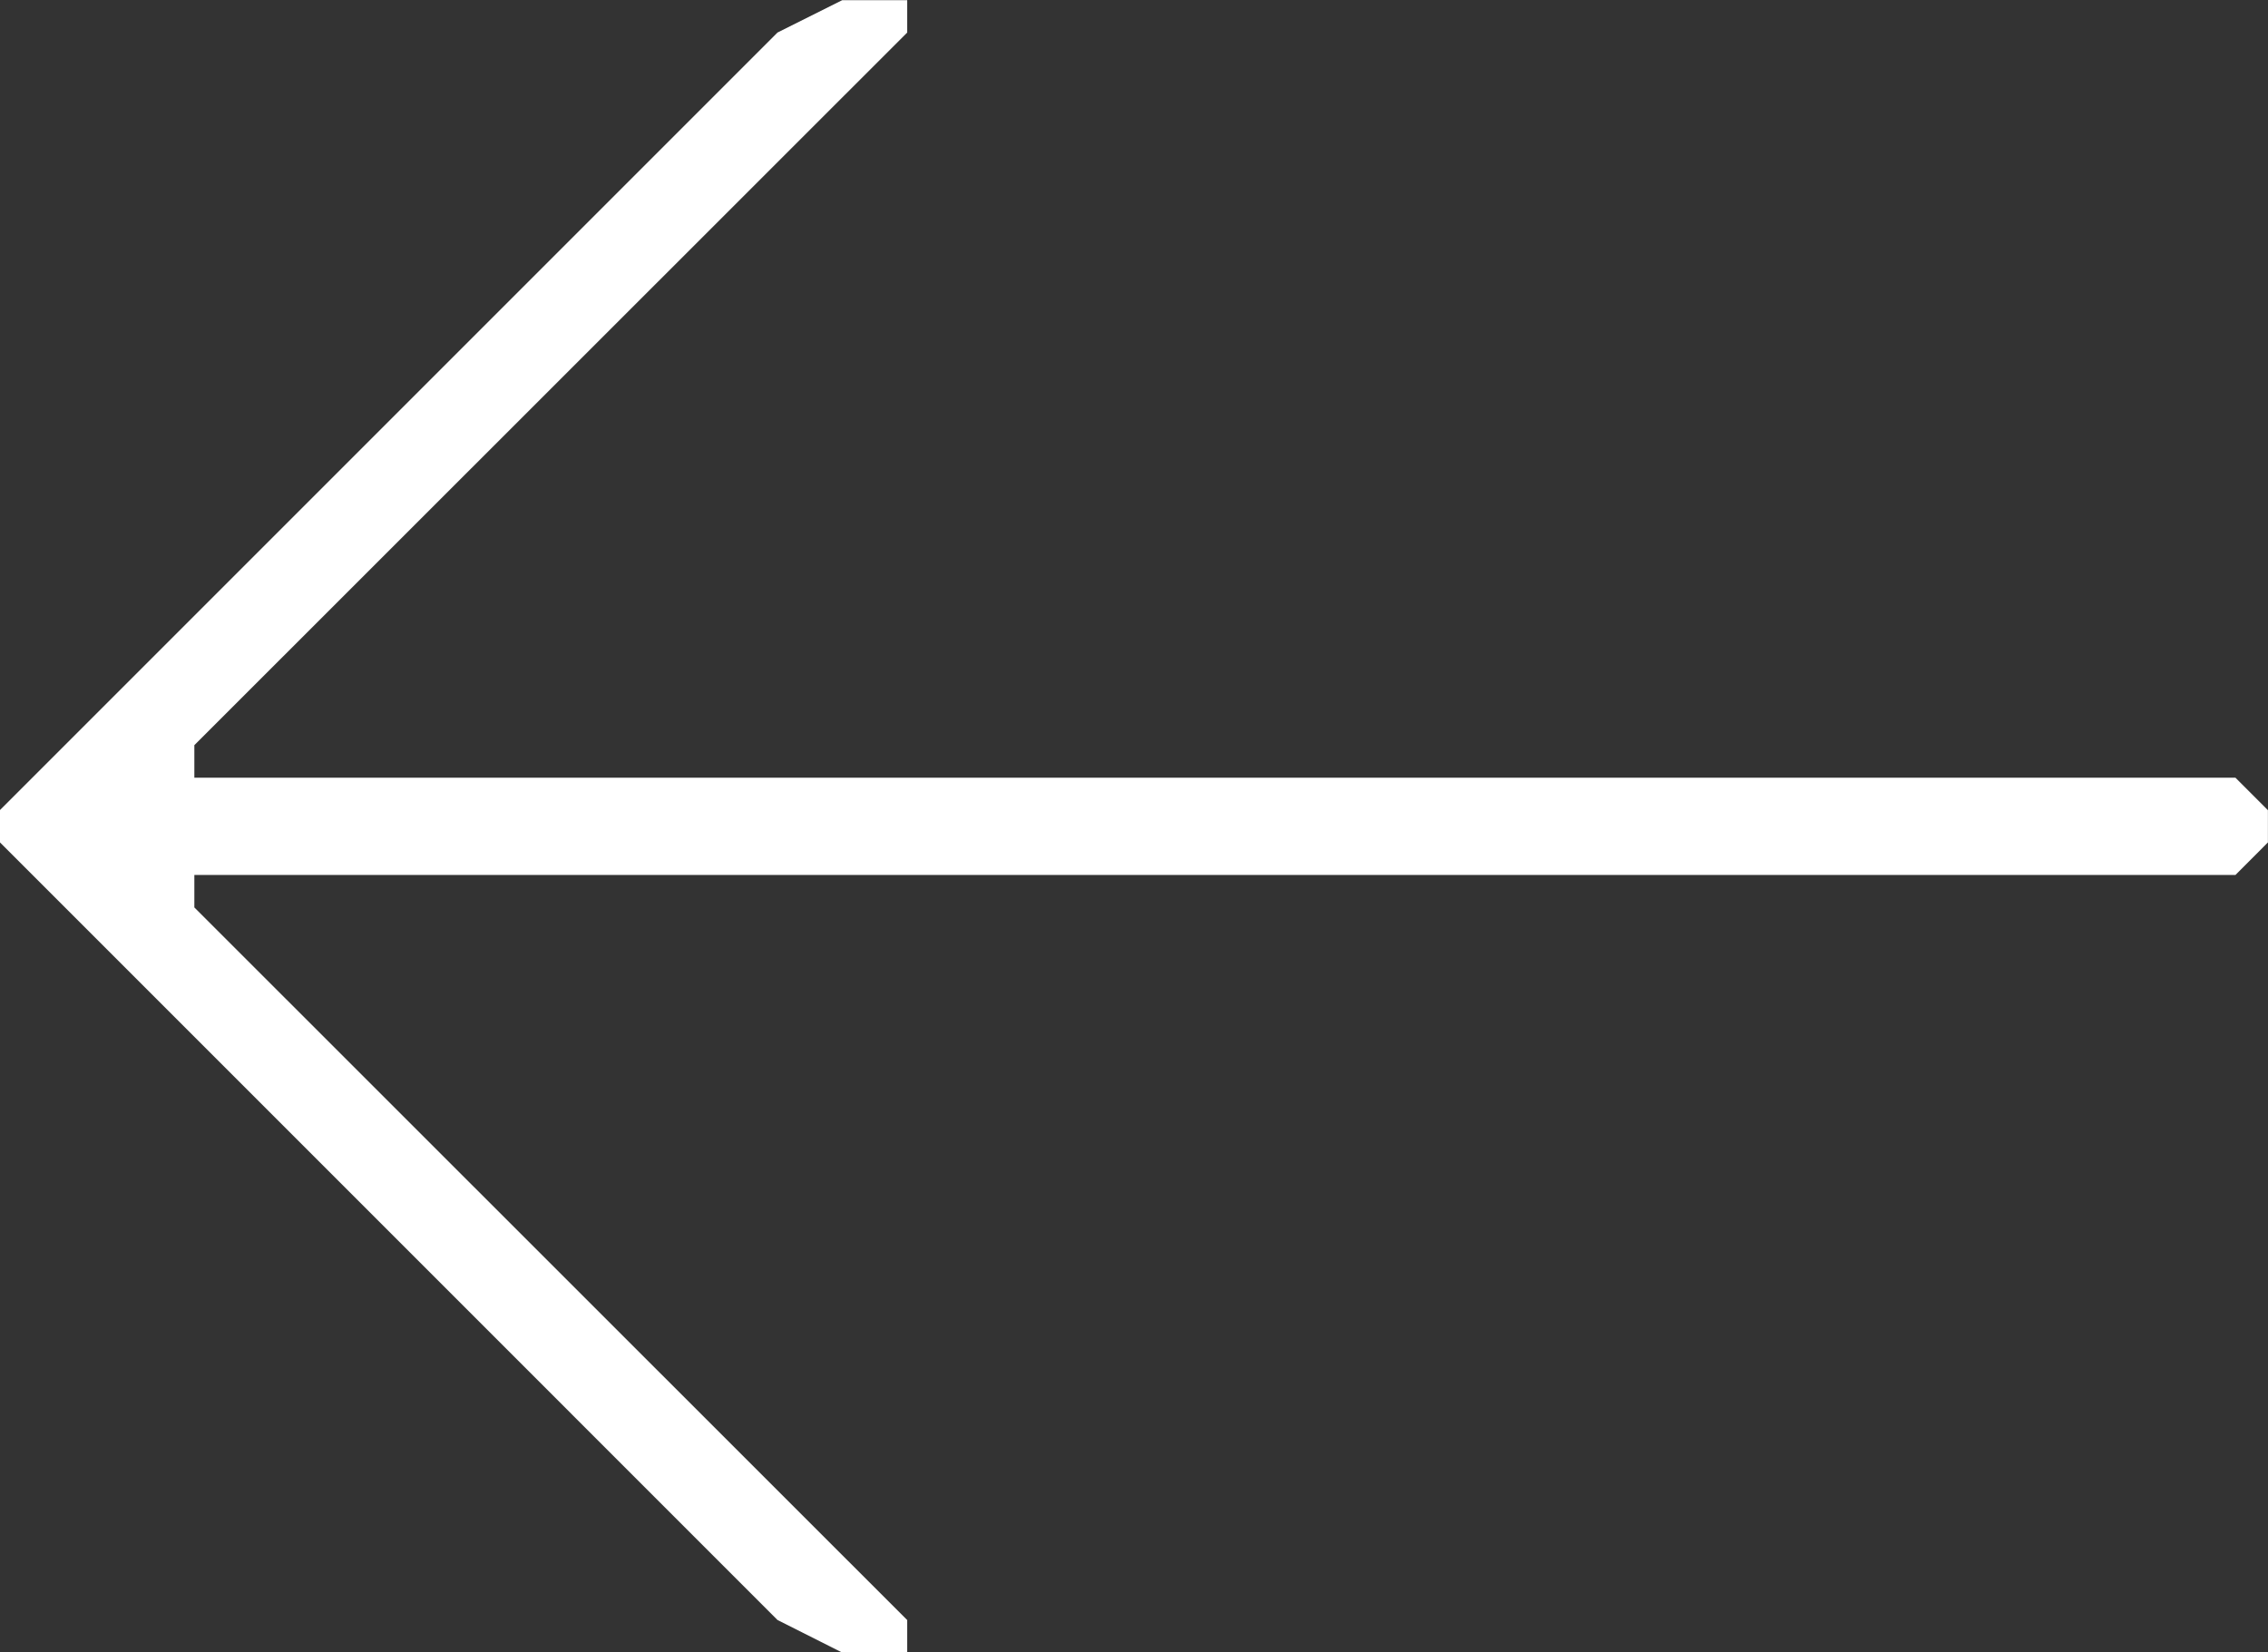 <?xml version="1.0" encoding="utf-8"?>
<!-- Generator: Adobe Illustrator 16.0.0, SVG Export Plug-In . SVG Version: 6.00 Build 0)  -->
<!DOCTYPE svg PUBLIC "-//W3C//DTD SVG 1.1//EN" "http://www.w3.org/Graphics/SVG/1.1/DTD/svg11.dtd">
<svg version="1.1" id="Layer_1" xmlns="http://www.w3.org/2000/svg" xmlns:xlink="http://www.w3.org/1999/xlink" x="0px" y="0px"
	 width="29.687px" height="21.629px" viewBox="0 0 29.687 21.629" enable-background="new 0 0 29.687 21.629" xml:space="preserve">
<rect x="0" y="0" width="29.687" height="21.629" fill="#333333" stroke="none"/>
<path fill="#FFFFFF" d="M10.177,21.205L-0.001,11.026v-0.422L10.177,0.426l0.848-0.424h0.85v0.424L2.544,9.754v0.426h26.717
	l0.425,0.425v0.422l-0.425,0.426H2.544v0.425l9.331,9.328v0.426h-0.85L10.177,21.205z"/>
</svg>

